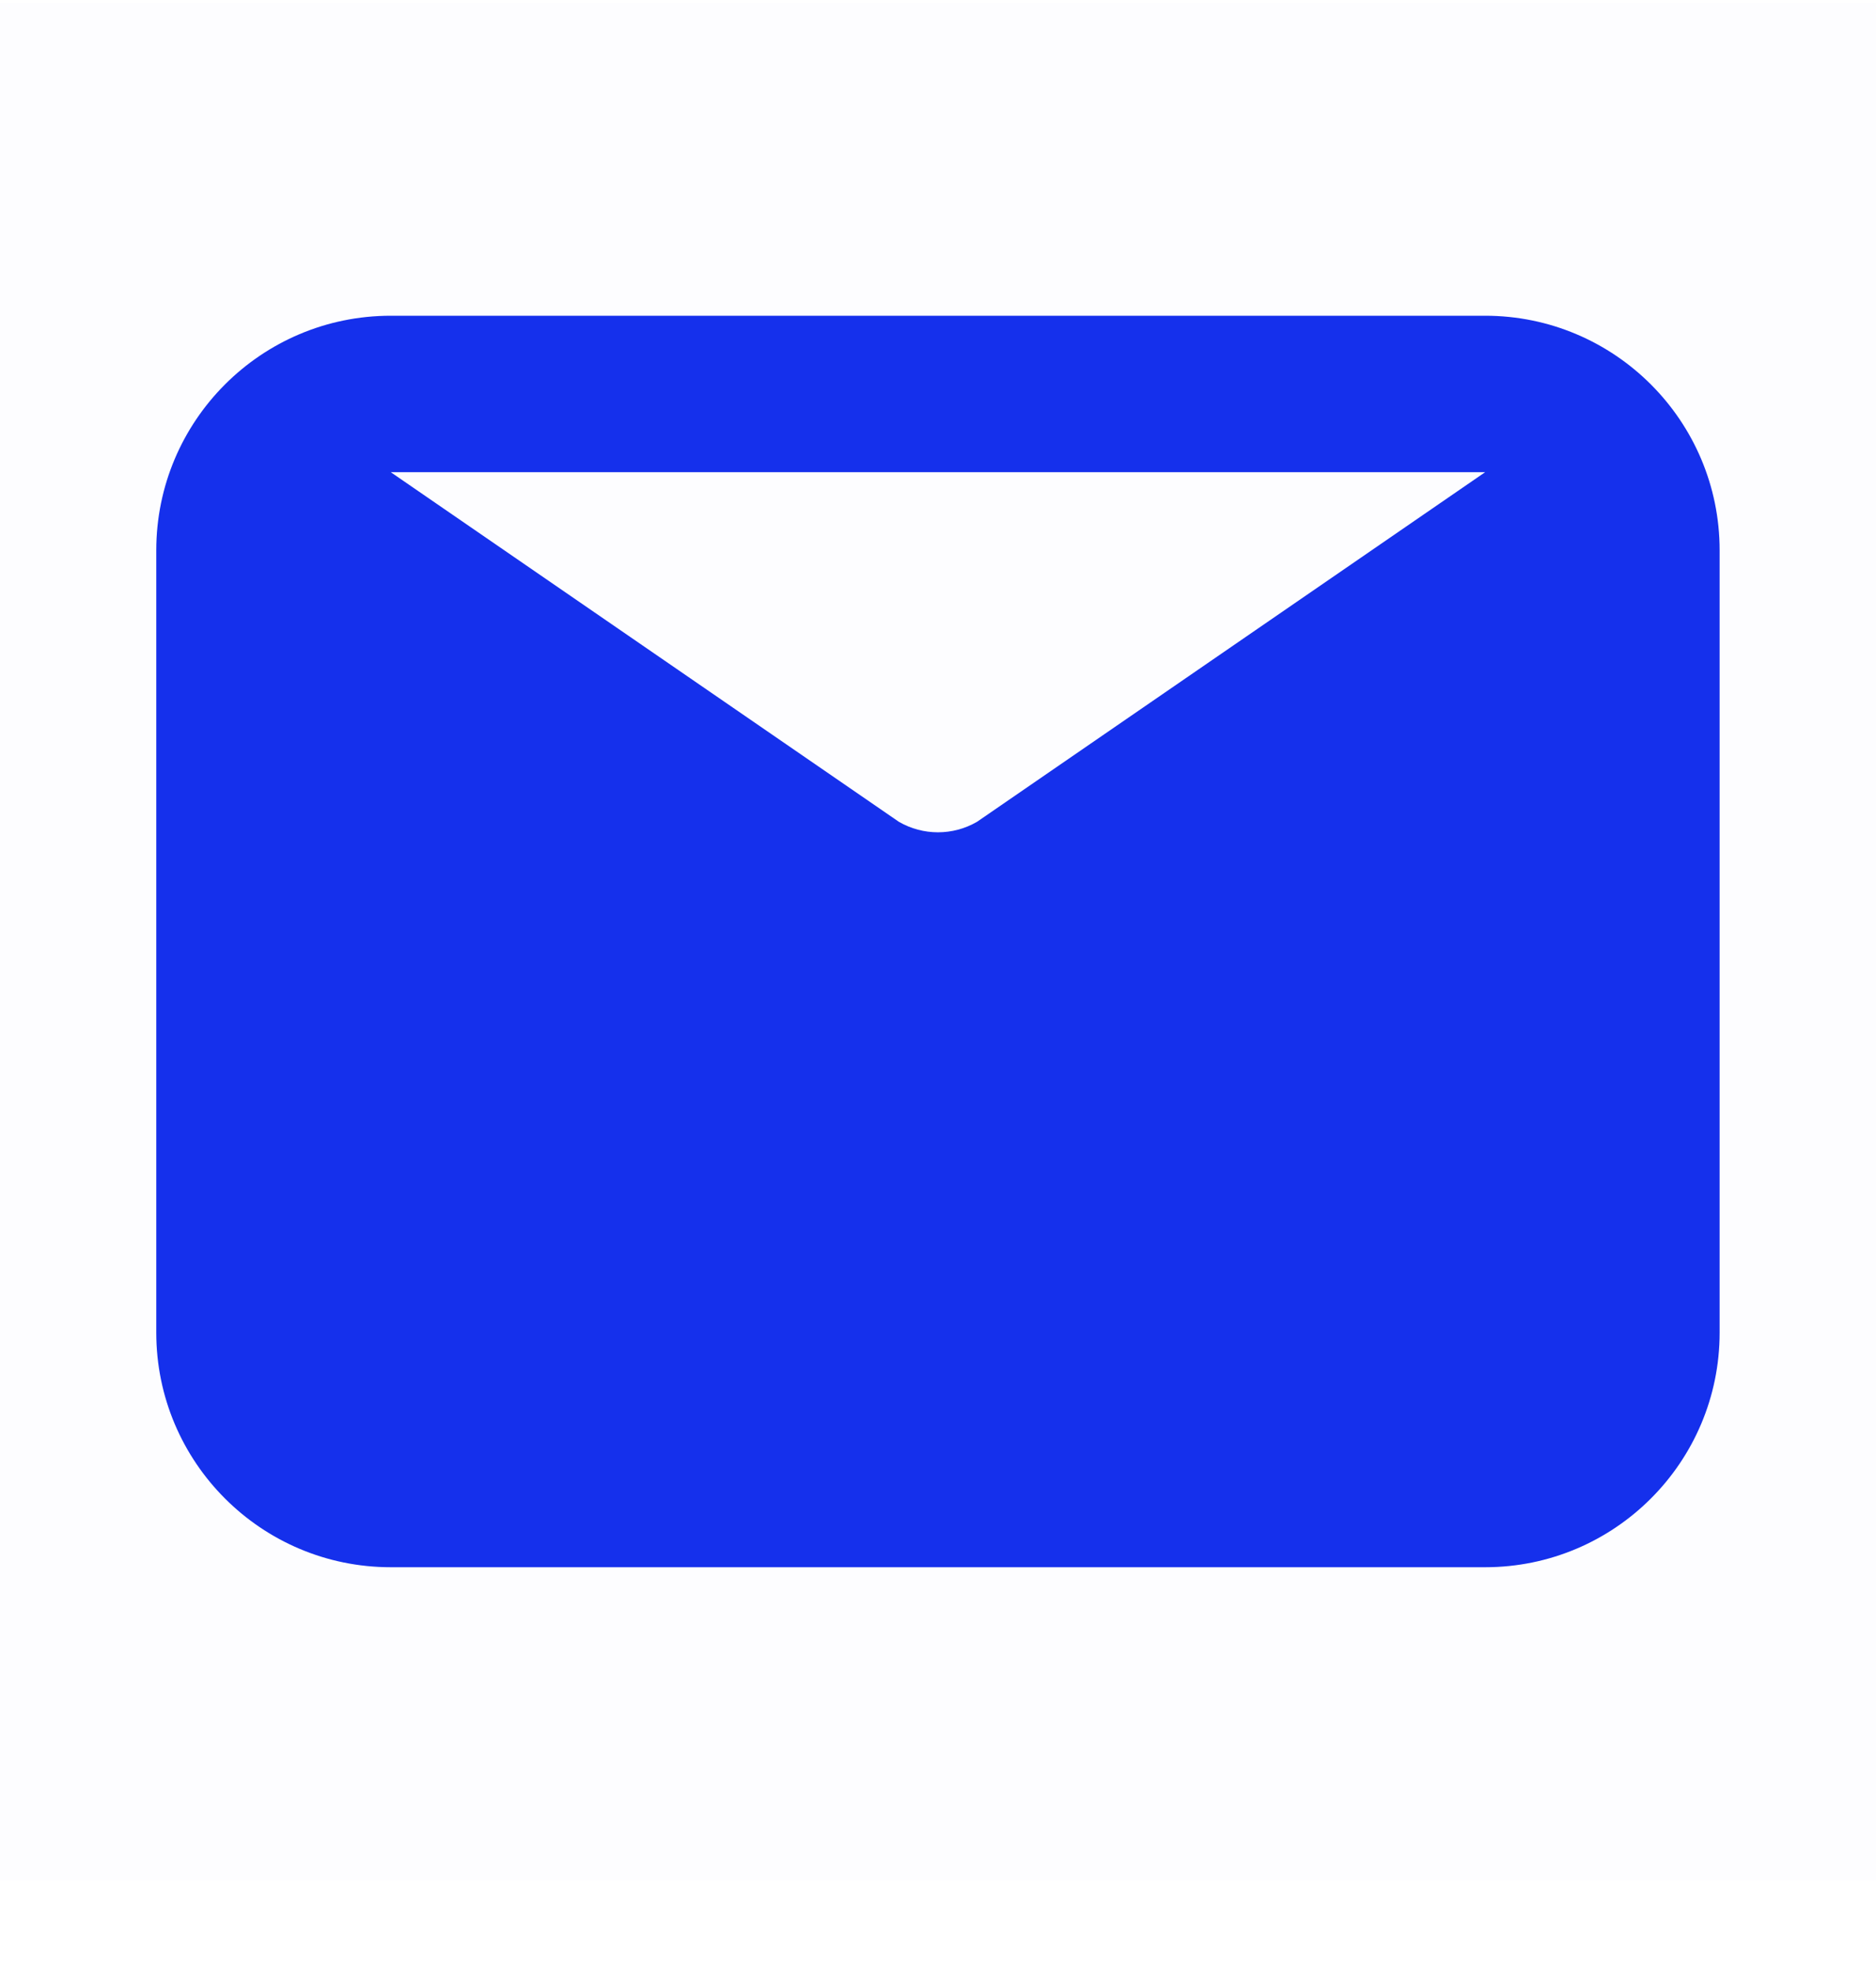 <svg width="20" height="21" viewBox="0 0 20 21" fill="none" xmlns="http://www.w3.org/2000/svg">
<rect opacity="0.01" y="0.031" width="20" height="20" fill="#1530EC"/>
<path fill-rule="evenodd" clip-rule="evenodd" d="M15.833 3.364H4.166C2.785 3.364 1.666 4.484 1.666 5.864V14.198C1.666 15.578 2.785 16.698 4.166 16.698H15.833C17.213 16.698 18.333 15.578 18.333 14.198V5.864C18.333 4.484 17.213 3.364 15.833 3.364ZM15.833 5.031L10.416 8.756C10.158 8.905 9.841 8.905 9.583 8.756L4.166 5.031H15.833Z" fill="#1530EC"/>
</svg>
